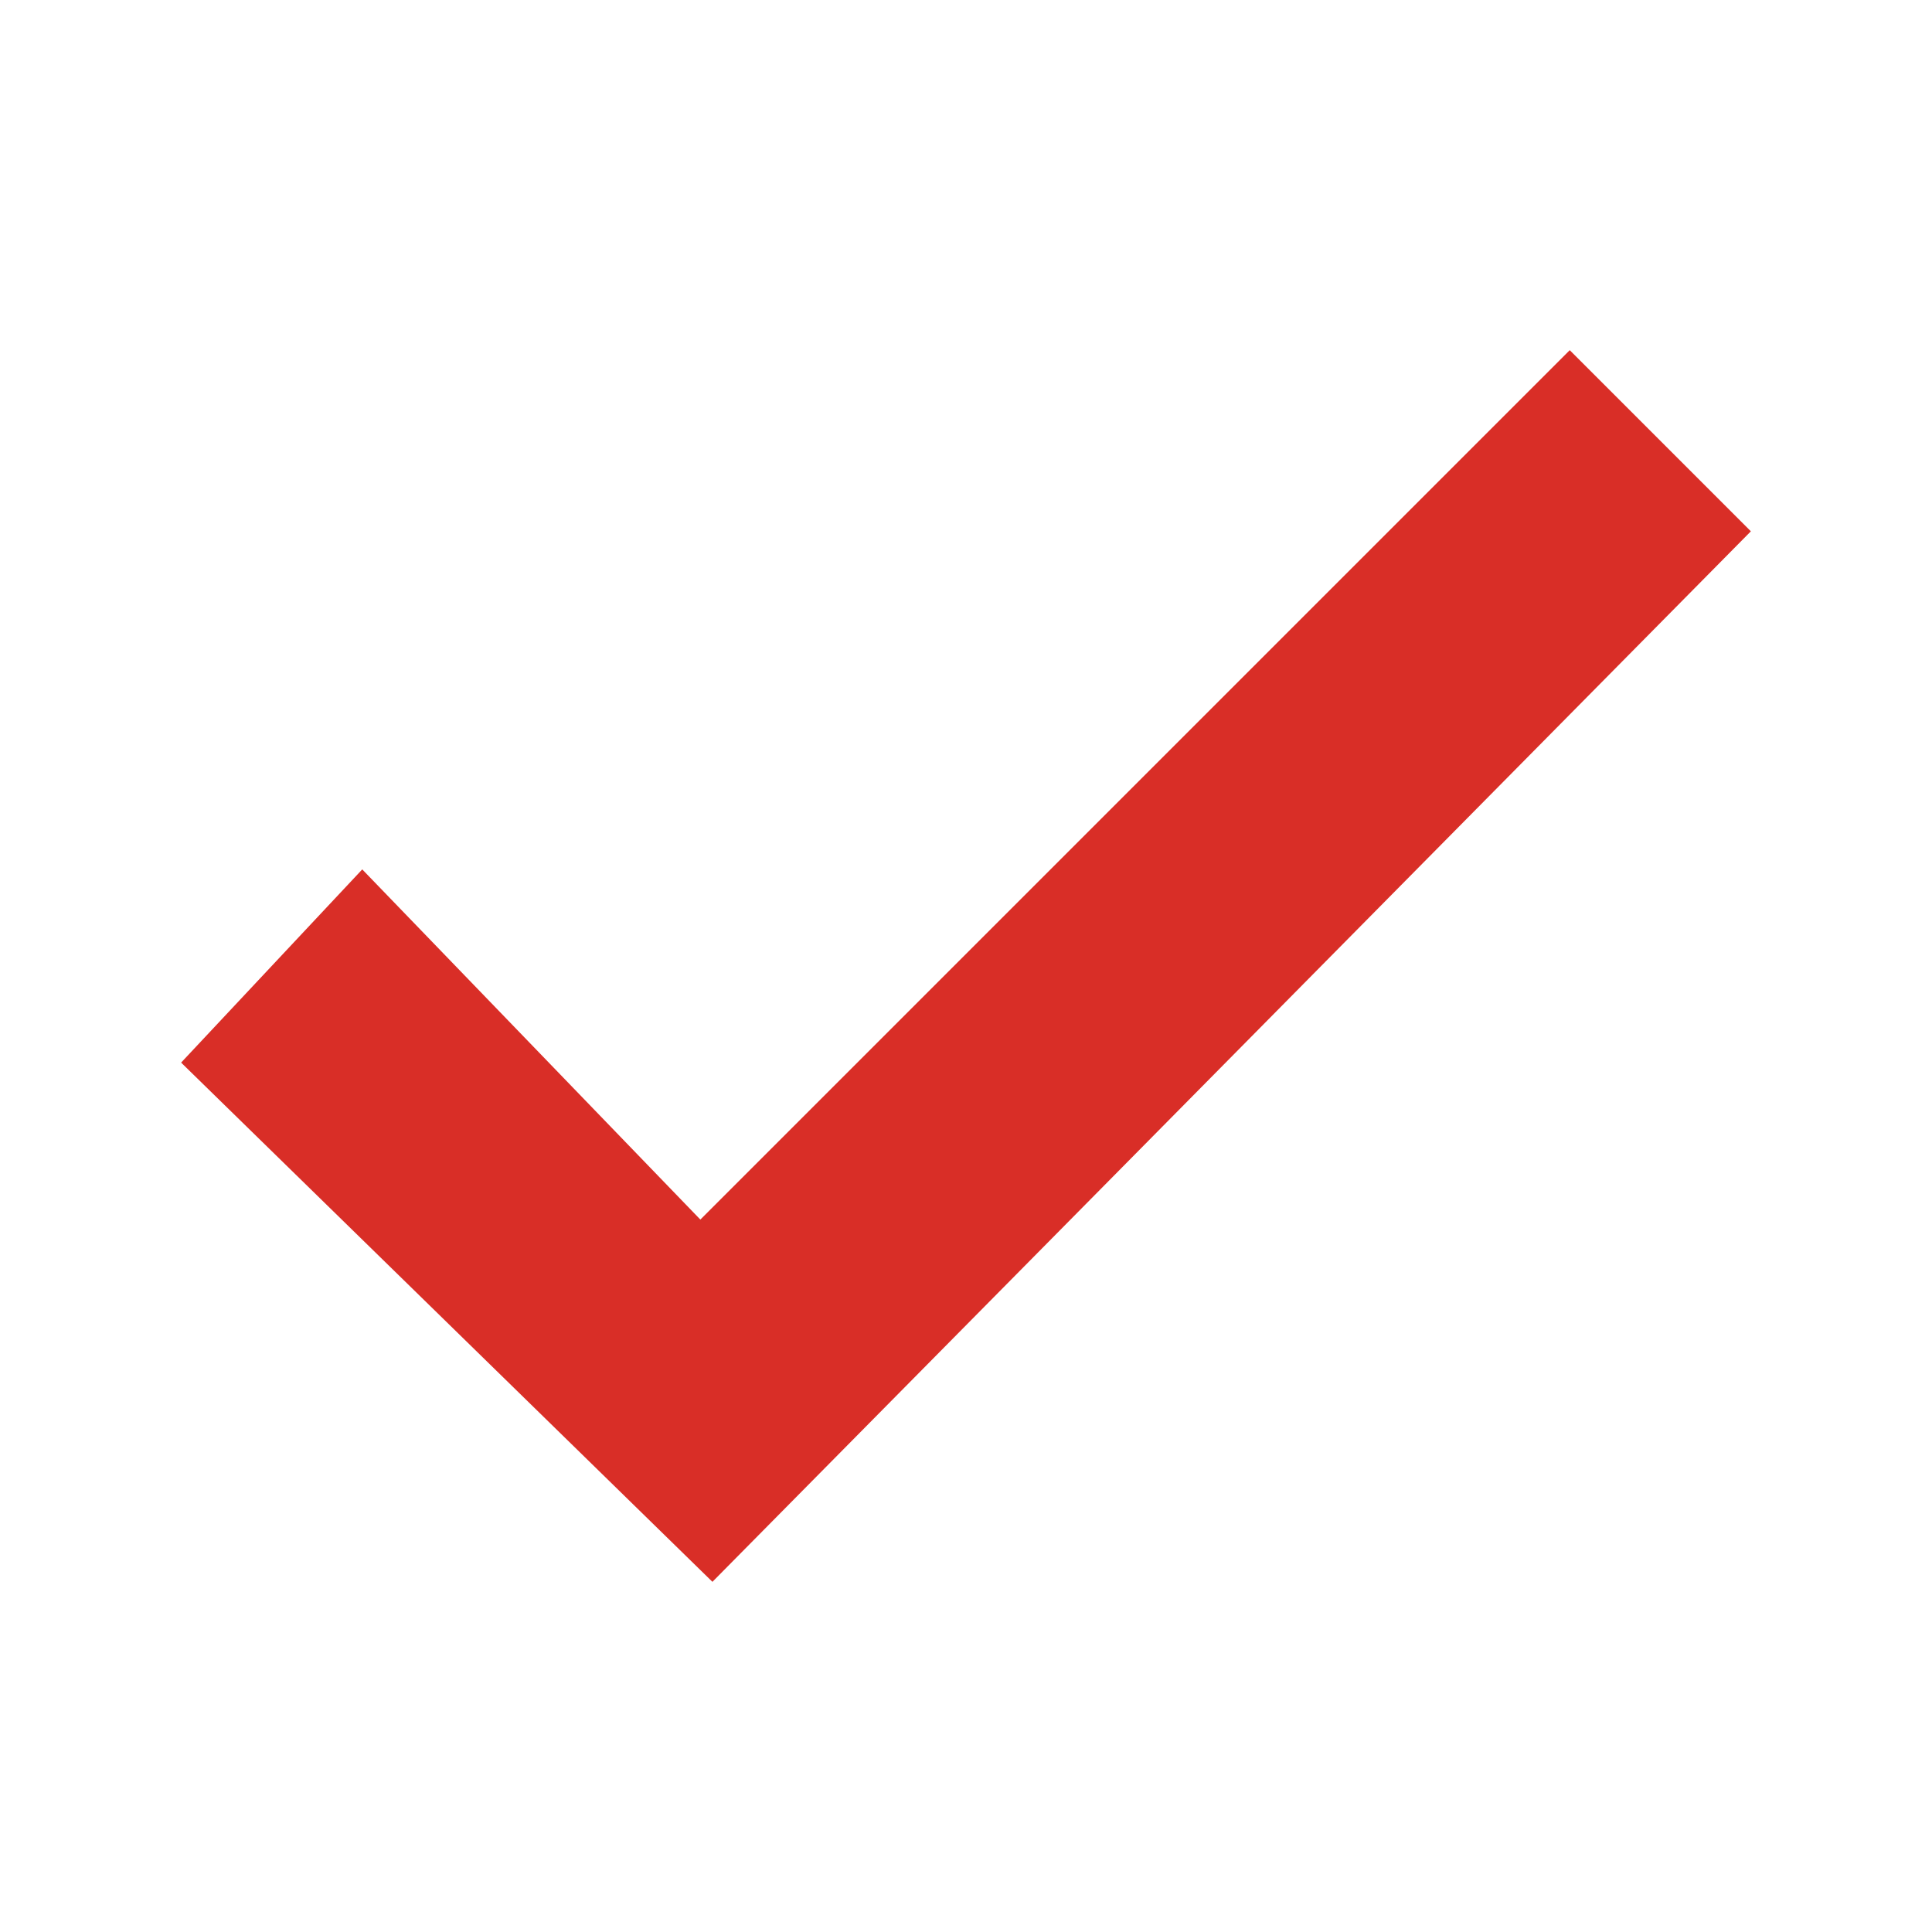 <?xml version="1.0" encoding="utf-8"?>
<!-- Generator: Adobe Illustrator 26.3.1, SVG Export Plug-In . SVG Version: 6.00 Build 0)  -->
<svg version="1.1" id="Layer_1" xmlns="http://www.w3.org/2000/svg" xmlns:xlink="http://www.w3.org/1999/xlink" x="0px" y="0px"
	 viewBox="0 0 16 16" enable-background="new 0 0 16 16" xml:space="preserve">
<path fill="#D92E27" d="M14.5,4.4L13,2.9l-7.2,7.2L3,7.2L1.5,8.8l4.4,4.3L14.5,4.4z"/>
</svg>
